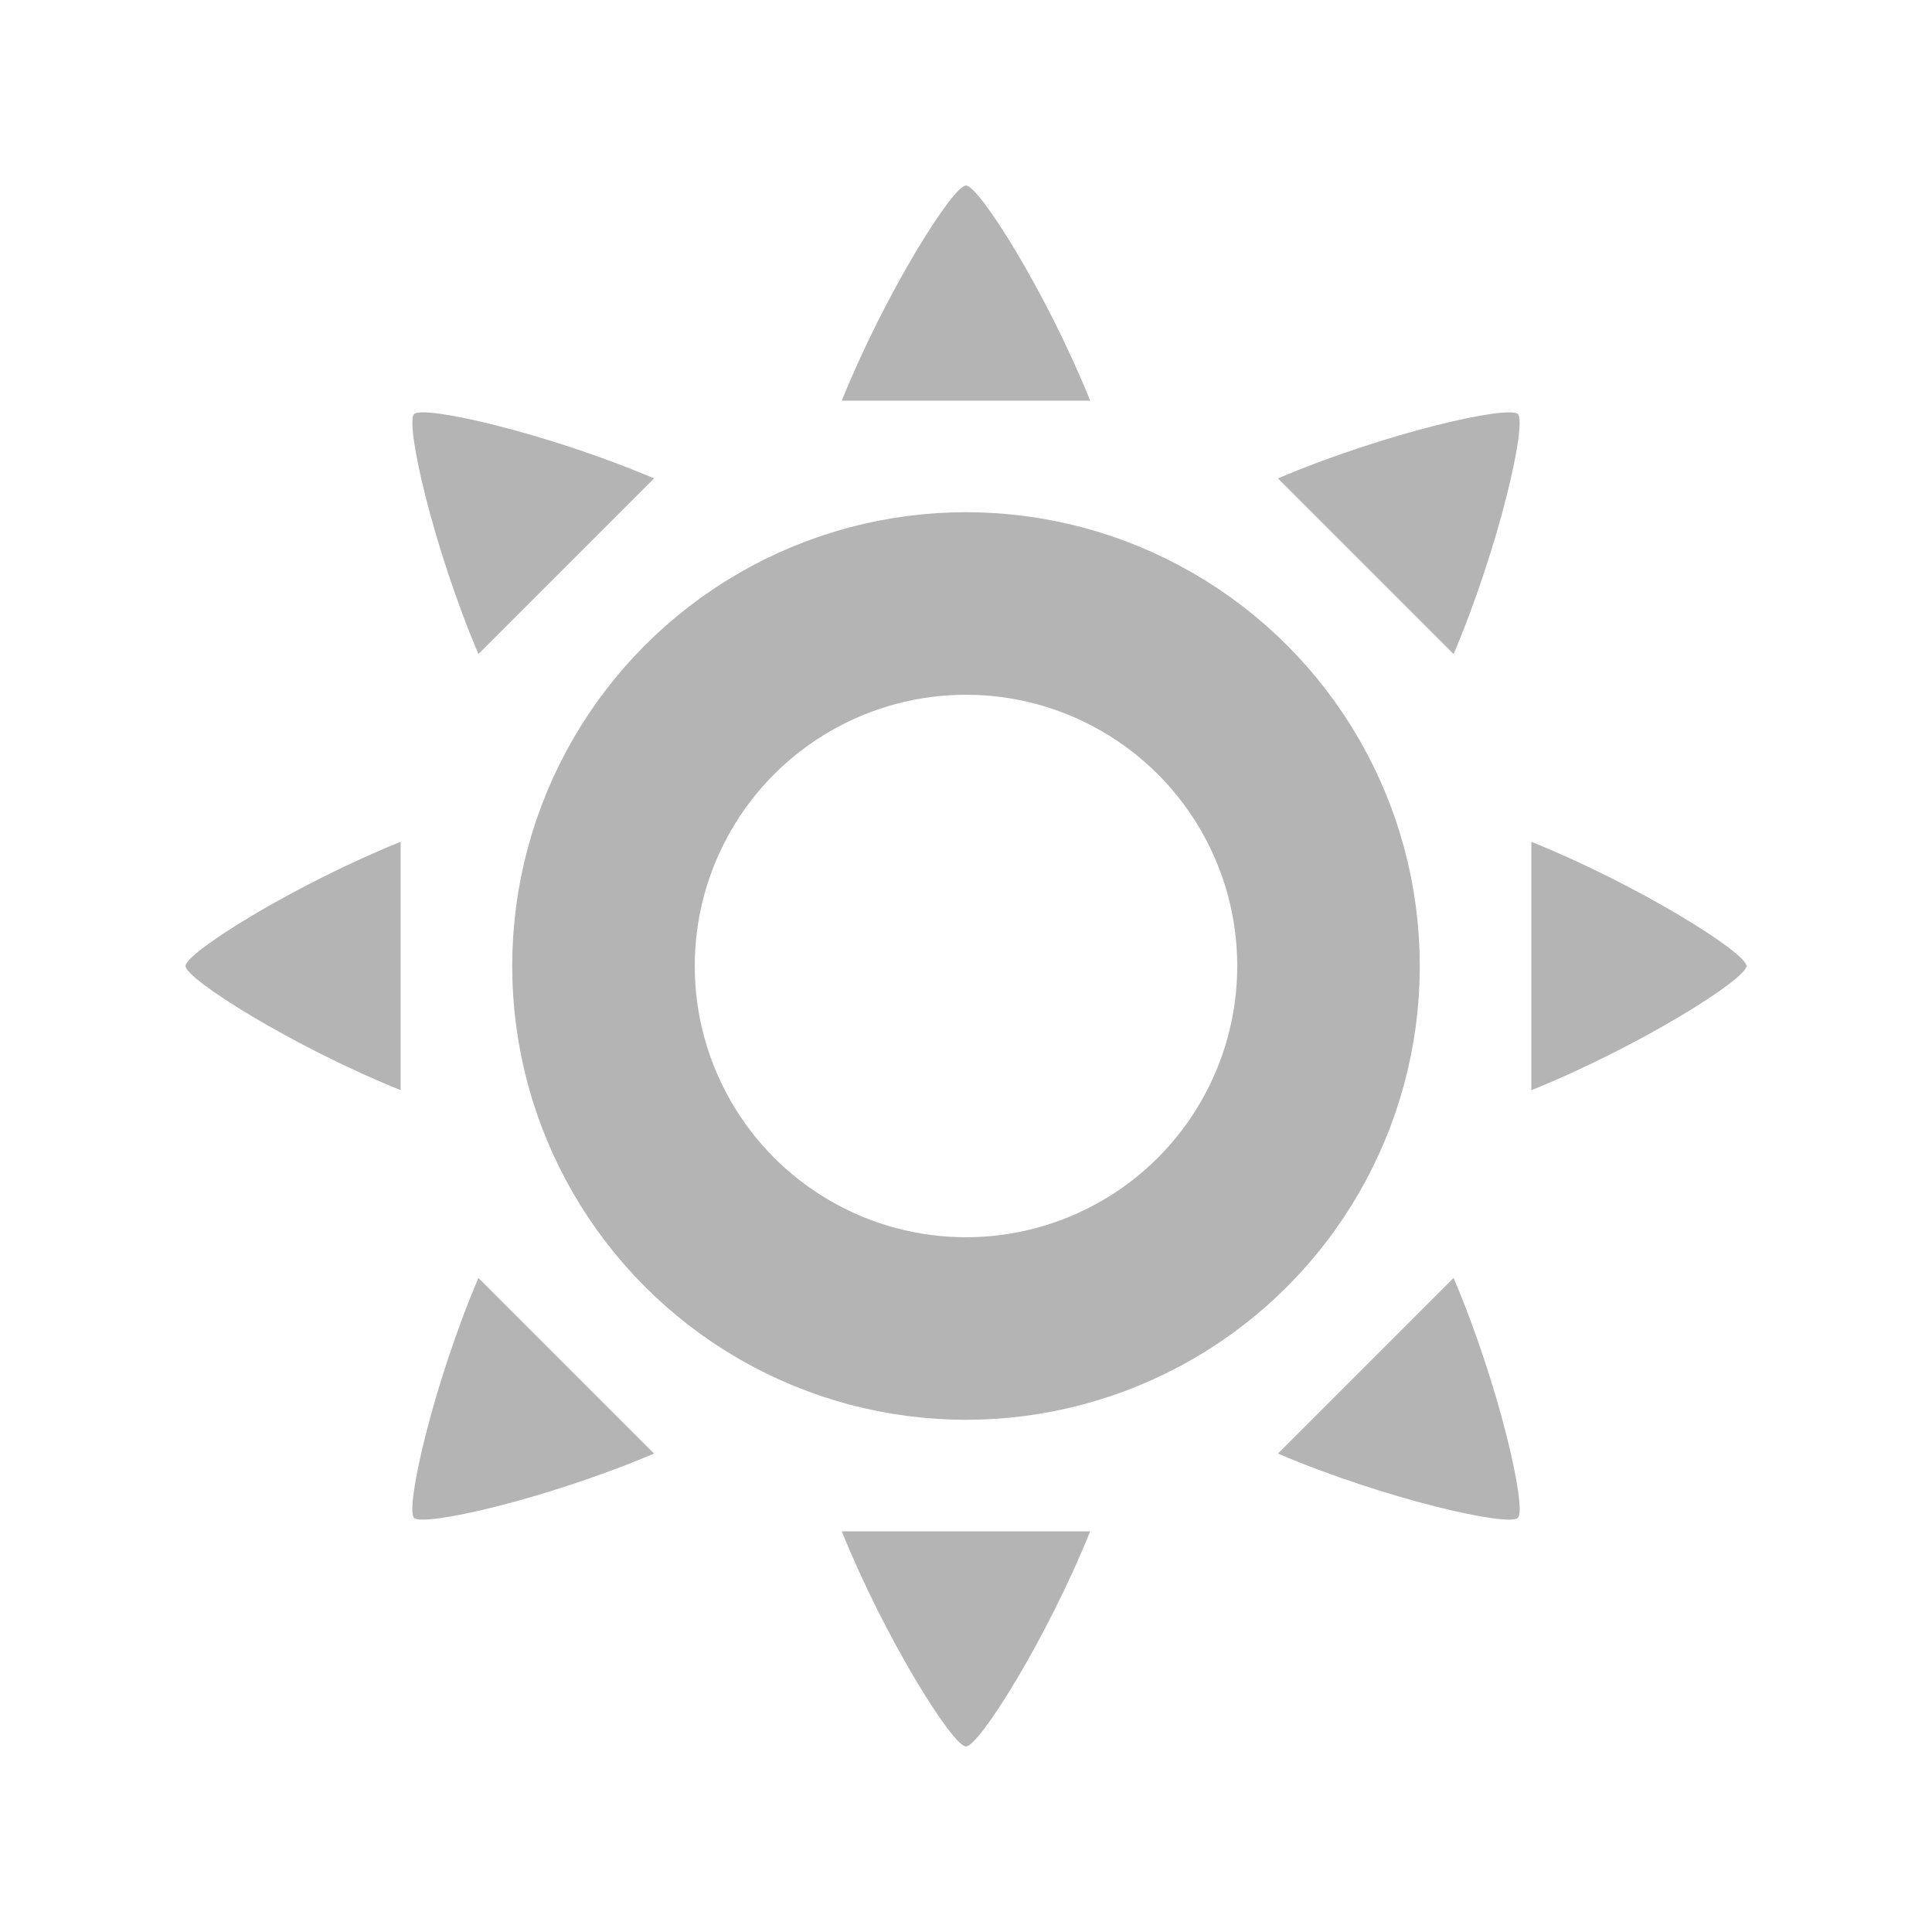 <?xml version="1.0" encoding="UTF-8" standalone="no"?>
<!-- Created with Inkscape (http://www.inkscape.org/) -->

<svg
   xmlns:dc="http://purl.org/dc/elements/1.1/"
   xmlns:cc="http://creativecommons.org/ns#"
   xmlns:rdf="http://www.w3.org/1999/02/22-rdf-syntax-ns#"
   xmlns:svg="http://www.w3.org/2000/svg"
   xmlns="http://www.w3.org/2000/svg"
   xmlns:xlink="http://www.w3.org/1999/xlink"
   xmlns:sodipodi="http://sodipodi.sourceforge.net/DTD/sodipodi-0.dtd"
   xmlns:inkscape="http://www.inkscape.org/namespaces/inkscape"
   version="1.0"
   width="96"
   height="96"
   id="svg2"
   style="display:inline"
   inkscape:version="0.92.4 5da689c313, 2019-01-14"
   sodipodi:docname="brightness_high.svg"
   inkscape:export-filename="/home/daniel/valatest/transparent/data/images/volume_muted.png"
   inkscape:export-xdpi="96"
   inkscape:export-ydpi="96">
  <sodipodi:namedview
     pagecolor="#ffffff"
     bordercolor="#666666"
     borderopacity="1"
     objecttolerance="10"
     gridtolerance="10"
     guidetolerance="10"
     inkscape:pageopacity="0"
     inkscape:pageshadow="2"
     inkscape:window-width="1566"
     inkscape:window-height="866"
     id="namedview25"
     showgrid="false"
     inkscape:zoom="4.9166667"
     inkscape:cx="6.7725528"
     inkscape:cy="56.581257"
     inkscape:window-x="17"
     inkscape:window-y="17"
     inkscape:window-maximized="1"
     inkscape:current-layer="g888" />
  <defs
     id="defs4">
    <linearGradient
       id="linearGradient4081">
      <stop
         id="stop4083"
         style="stop-color:#aaaaaa;stop-opacity:1"
         offset="0" />
      <stop
         id="stop4085"
         style="stop-color:#f0f0f0;stop-opacity:1"
         offset="1" />
    </linearGradient>
    <linearGradient
       x1="4.883"
       y1="-33.968"
       x2="4.883"
       y2="-43.829"
       id="linearGradient2955"
       xlink:href="#linearGradient4081"
       gradientUnits="userSpaceOnUse"
       gradientTransform="matrix(4.444,0,0,4.444,3.556,221.042)" />
    <linearGradient
       id="linearGradient3183">
      <stop
         id="stop3185"
         style="stop-color:#c80000;stop-opacity:1"
         offset="0" />
      <stop
         id="stop3187"
         style="stop-color:#f3604d;stop-opacity:1"
         offset="1" />
    </linearGradient>
    <linearGradient
       x1="11"
       y1="11.016"
       x2="19"
       y2="11.016"
       id="linearGradient2927"
       xlink:href="#linearGradient3183"
       gradientUnits="userSpaceOnUse"
       gradientTransform="matrix(0,-3,2.965,0,27.336,93)" />
  </defs>
  <g
     id="g888">
    <g
       id="g402"
       transform="matrix(1.2,0,0,1.2,-9.6,-9.6)">
      <circle
         style="opacity:1;fill:none;fill-opacity:1;stroke:#b4b4b4;stroke-width:7.559;stroke-miterlimit:22.926;stroke-dasharray:none;stroke-opacity:1"
         id="path71"
         cx="48"
         cy="48"
         r="15.011" />
      <g
         id="g962">
        <g
           id="g948">
          <path
             style="opacity:1;fill:#b4b4b4;fill-opacity:1;stroke:none;stroke-width:5.387;stroke-miterlimit:22.926;stroke-dasharray:none;stroke-opacity:1"
             d="m 47.999,15.682 c -0.542,0 -3.339,4.441 -5.143,8.908 H 53.143 C 51.34,20.122 48.542,15.682 47.999,15.682 Z"
             id="path878"
             inkscape:connector-curvature="0" />
          <path
             inkscape:connector-curvature="0"
             id="path938"
             d="m 47.999,80.318 c -0.542,0 -3.339,-4.441 -5.143,-8.908 h 10.286 c -1.803,4.468 -4.602,8.908 -5.144,8.908 z"
             style="opacity:1;fill:#b4b4b4;fill-opacity:1;stroke:none;stroke-width:5.387;stroke-miterlimit:22.926;stroke-dasharray:none;stroke-opacity:1" />
        </g>
        <g
           id="g954"
           transform="rotate(90,48,48)">
          <path
             inkscape:connector-curvature="0"
             id="path950"
             d="m 47.999,15.682 c -0.542,0 -3.339,4.441 -5.143,8.908 H 53.143 C 51.34,20.122 48.542,15.682 47.999,15.682 Z"
             style="opacity:1;fill:#b4b4b4;fill-opacity:1;stroke:none;stroke-width:5.387;stroke-miterlimit:22.926;stroke-dasharray:none;stroke-opacity:1" />
          <path
             style="opacity:1;fill:#b4b4b4;fill-opacity:1;stroke:none;stroke-width:5.387;stroke-miterlimit:22.926;stroke-dasharray:none;stroke-opacity:1"
             d="m 47.999,80.318 c -0.542,0 -3.339,-4.441 -5.143,-8.908 h 10.286 c -1.803,4.468 -4.602,8.908 -5.144,8.908 z"
             id="path952"
             inkscape:connector-curvature="0" />
        </g>
      </g>
      <g
         transform="rotate(45,48,48)"
         id="g976">
        <g
           id="g968">
          <path
             inkscape:connector-curvature="0"
             id="path964"
             d="m 47.999,15.682 c -0.542,0 -3.339,4.441 -5.143,8.908 H 53.143 C 51.34,20.122 48.542,15.682 47.999,15.682 Z"
             style="opacity:1;fill:#b4b4b4;fill-opacity:1;stroke:none;stroke-width:5.387;stroke-miterlimit:22.926;stroke-dasharray:none;stroke-opacity:1" />
          <path
             style="opacity:1;fill:#b4b4b4;fill-opacity:1;stroke:none;stroke-width:5.387;stroke-miterlimit:22.926;stroke-dasharray:none;stroke-opacity:1"
             d="m 47.999,80.318 c -0.542,0 -3.339,-4.441 -5.143,-8.908 h 10.286 c -1.803,4.468 -4.602,8.908 -5.144,8.908 z"
             id="path966"
             inkscape:connector-curvature="0" />
        </g>
        <g
           transform="rotate(90,48,48)"
           id="g974">
          <path
             style="opacity:1;fill:#b4b4b4;fill-opacity:1;stroke:none;stroke-width:5.387;stroke-miterlimit:22.926;stroke-dasharray:none;stroke-opacity:1"
             d="m 47.999,15.682 c -0.542,0 -3.339,4.441 -5.143,8.908 H 53.143 C 51.34,20.122 48.542,15.682 47.999,15.682 Z"
             id="path970"
             inkscape:connector-curvature="0" />
          <path
             inkscape:connector-curvature="0"
             id="path972"
             d="m 47.999,80.318 c -0.542,0 -3.339,-4.441 -5.143,-8.908 h 10.286 c -1.803,4.468 -4.602,8.908 -5.144,8.908 z"
             style="opacity:1;fill:#b4b4b4;fill-opacity:1;stroke:none;stroke-width:5.387;stroke-miterlimit:22.926;stroke-dasharray:none;stroke-opacity:1" />
        </g>
      </g>
    </g>
  </g>
</svg>
